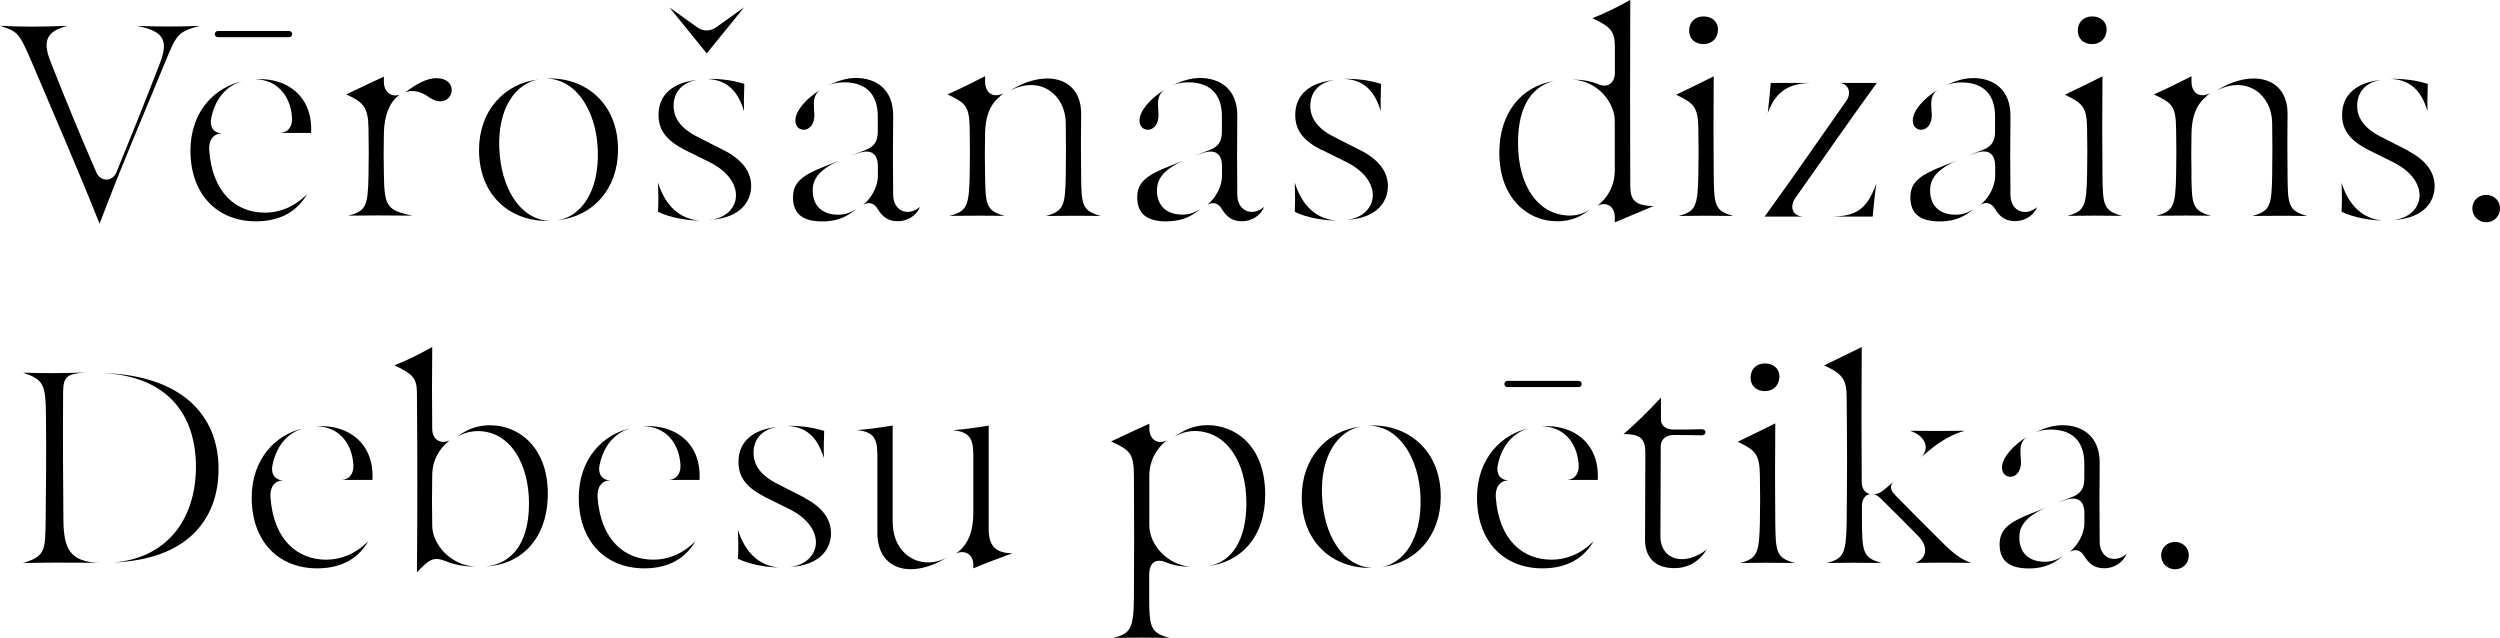 <?xml version="1.0" encoding="UTF-8"?>
<svg id="Layer_1" xmlns="http://www.w3.org/2000/svg" version="1.1" viewBox="0 0 242.06 61.78">
  <!-- Generator: Adobe Illustrator 29.0.1, SVG Export Plug-In . SVG Version: 2.1.0 Build 192)  -->
  <path d="M9.65,21.64c.62-1.64,1.26-3.27,1.91-4.89,1.52-3.75,3.1-7.49,4.58-11.09.97-2.37,1.2-2.62,3.21-3.16-1.98.1-4.43.07-6.11.01,2.49.46,3.12,1.31,2.28,3.52-1.39,3.61-2.82,7.16-4.25,10.66-.4.94-1.54.93-1.95-.02-1.53-3.51-3.01-7.1-4.46-10.79-.8-2.06-.21-2.89,1.69-3.38-2.8.11-4.29.1-6.56,0,1.74.55,1.87.67,3.1,3.55,2.1,4.96,4.44,10.29,6.54,15.59Z"/>
  <path d="M24.74,7.68c2,.03,3.36,1.49,3.53,3.64.08.9-.35,1.5-1.12,1.55h2.97c.2-3.57-2.37-5.38-5.37-5.2Z"/>
  <path d="M24.78,21.43c1.82,0,3.77-.58,4.96-2.64-1.3,1.31-2.74,1.8-4.09,1.8-2.74,0-5.09-1.87-5.39-6.03-.08-1.02.43-1.62,1.2-1.65-.79-.04-1.2-.65-1-1.52.46-2.19,1.83-3.27,3.14-3.55-2.82.55-5.16,2.99-5.16,6.74,0,4.21,2.56,6.85,6.34,6.85Z"/>
  <path d="M41.51,9.39c2.24,1.59,3.29-1.82.73-1.82-1,0-2.08.68-2.99,1.36.66-.24,1.44-.12,2.26.46Z"/>
  <path d="M37.17,16.99c-.03-1.37-.03-2.72,0-4.09.03-1.82.63-3.14,1.55-3.74-.84.3-1.55-.27-1.55-1.23v-.51c-1.48.67-2.21,1.05-3.64,1.72,1.67.77,2.12,1.22,2.15,3.33.03,1.51.03,2.99,0,4.57-.06,2.91-.24,3.4-1.96,3.84,1.7-.03,3.93-.03,6.2,0-2.43-.53-2.7-.86-2.75-3.9Z"/>
  <path d="M54.06,21.31c3.4-.37,5.78-3.06,5.78-6.82,0-4.66-3.38-7.07-6.92-6.88,2.97.06,4.83,3.27,4.96,6.9.16,4.14-1.72,6.47-3.82,6.79Z"/>
  <path d="M48.34,14.39c-.16-4.02,1.66-6.32,3.77-6.69-3.25.37-5.73,2.99-5.73,6.83,0,4.29,2.91,6.97,6.86,6.86-2.97-.12-4.76-3.34-4.89-6.99Z"/>
  <path d="M68.87,7.64c-.14,0-.27,0-.4.01,2.09.07,3.06,1.39,3.57,3.13-.02-.68-.02-1.37.03-2.66-1.2-.36-2.18-.47-3.2-.49Z"/>
  <path d="M68.71,21.29c3.06-.18,4.02-1.84,4.02-3.29,0-1.23-.7-2.44-2.56-3.41-.9-.44-1.79-.92-2.69-1.37-1.62-.82-2.26-1.85-2.26-2.97,0-1.56,1.11-2.39,2.47-2.53-2.45.21-3.93,1.38-3.93,3.4,0,1.52.81,2.5,2.54,3.39.79.39,1.6.79,2.38,1.18,1.76.87,2.58,2.1,2.58,3.22,0,1.29-1.08,2.24-2.56,2.4Z"/>
  <path d="M67.65,21.35c-1.77-.17-3.21-1.33-3.94-3.68.03.95.06,1.68,0,2.84,1.22.59,2.77.82,3.93.85Z"/>
  <path d="M78.69,18.44c0-.85.31-1.87,2.54-2.88-.37.16-.78.31-1.28.51-2.26.89-3.17,1.57-3.17,3.04,0,1.63.99,2.33,2.85,2.33,1.68,0,2.56-.62,3.29-1.22-.59.4-1.15.57-1.77.57-1.57,0-2.46-.9-2.46-2.34Z"/>
  <path d="M78.85,11.05c-.03-.42-.05-.72-.05-1.05,0-.62.25-1.05.66-1.33-1.42.87-2.45,2.07-2.45,3,0,1.3,1.92,1.26,1.84-.62Z"/>
  <path d="M84.99,11.28v1.46c0,.87-.29,1.43-1.13,1.76-.53.2-.99.39-1.53.61.3-.12.64-.23,1.02-.36.96-.24,1.65.08,1.65,1.37v.92c0,.9-.51,2.04-1.42,2.8.59-.36,1.09-.12,1.39.38.47.77,1.01,1.2,1.94,1.2,1.11,0,1.91-.69,2.17-1.39-1.18,1-2.6.39-2.6-1.18-.03-2.6-.03-5.04,0-7.59.03-2.61-1.64-3.71-3.62-3.71-.88,0-1.8.29-2.62.71.41-.2.94-.28,1.5-.29,2.5.01,3.25,1.59,3.25,3.29Z"/>
  <path d="M104.68,16.99c-.02-1.96-.03-3.95,0-5.91.05-3.62-3.45-4.45-6.84-2.33,2.99-1.5,5.31.51,5.35,3.12.03,1.71.03,3.42,0,5.13-.05,2.89-.18,3.45-1.93,3.91,2.59-.02,3.62-.03,5.33,0-1.85-.5-1.88-1.1-1.91-3.91Z"/>
  <path d="M91.97,20.9c2.58-.02,3.55-.03,5.31,0-1.87-.49-1.85-1.18-1.9-3.91-.03-1.37-.03-2.72,0-4.09.03-1.47.39-2.68,1.36-3.49.14-.15.27-.27.44-.4-.96.53-1.8.03-1.8-1.11v-.52c-1.39.7-2.43,1.23-3.64,1.76,1.72.83,2.12,1.06,2.15,3.33.03,1.51.03,2.99,0,4.51-.06,2.95-.27,3.49-1.93,3.91Z"/>
  <path d="M118.31,11.28v1.46c0,.87-.29,1.43-1.13,1.76-.53.2-.99.39-1.53.61.3-.12.64-.23,1.02-.36.96-.24,1.65.08,1.65,1.37v.92c0,.9-.51,2.04-1.42,2.8.59-.36,1.09-.12,1.39.38.47.77,1.01,1.2,1.94,1.2,1.11,0,1.91-.69,2.17-1.39-1.18,1-2.6.39-2.6-1.18-.03-2.6-.03-5.04,0-7.59.03-2.61-1.64-3.71-3.62-3.71-.88,0-1.8.29-2.62.71.41-.2.94-.28,1.5-.29,2.5.01,3.25,1.59,3.25,3.29Z"/>
  <path d="M112.96,21.43c1.68,0,2.56-.62,3.29-1.22-.59.4-1.15.57-1.77.57-1.57,0-2.46-.9-2.46-2.34,0-.85.31-1.87,2.54-2.88-.37.16-.78.31-1.28.51-2.26.89-3.17,1.57-3.17,3.04,0,1.63.99,2.33,2.85,2.33Z"/>
  <path d="M112.17,11.05c-.03-.42-.05-.72-.05-1.05,0-.62.25-1.05.66-1.33-1.42.87-2.45,2.07-2.45,3,0,1.3,1.92,1.26,1.84-.62Z"/>
  <path d="M129.3,21.35c-1.77-.17-3.21-1.33-3.94-3.68.03.95.06,1.68,0,2.84,1.22.59,2.77.82,3.93.85Z"/>
  <path d="M133.69,10.78c-.02-.68-.02-1.37.03-2.66-1.2-.36-2.18-.47-3.2-.49-.14,0-.27,0-.4.01,2.09.07,3.06,1.39,3.57,3.13Z"/>
  <path d="M127.96,14.5c.79.39,1.6.79,2.38,1.18,1.76.87,2.58,2.1,2.58,3.22,0,1.29-1.08,2.24-2.56,2.4,3.06-.18,4.02-1.84,4.02-3.29,0-1.23-.7-2.44-2.56-3.41-.9-.44-1.79-.92-2.69-1.37-1.62-.82-2.26-1.85-2.26-2.97,0-1.56,1.11-2.39,2.47-2.53-2.45.21-3.93,1.38-3.93,3.4,0,1.52.81,2.5,2.54,3.39Z"/>
  <path d="M150.69,21.43c1.44,0,2.41-.46,3.27-1.15-.57.38-1.24.59-1.94.59-2.95,0-5.04-2.67-5.04-7.04,0-3.94,1.65-5.55,3.49-5.99-3.15.51-5.3,3.06-5.3,6.96,0,4.43,2.8,6.62,5.53,6.62Z"/>
  <path d="M150.46,7.84c.14-.02.27-.06.41-.08-.14.02-.27.05-.41.08Z"/>
  <path d="M160.17,19.95c-1.84,0-2.32-.59-2.32-1.93-.03-6.41-.02-11.24,0-18.03-1.46.81-2.32,1.23-3.67,1.77,1.67.79,2.18,1.22,2.18,2.73v2.52c0,.99-.65,1.57-1.65,1.13-.77-.32-1.57-.43-2.45-.43,2.53.13,4.09,2.3,4.09,4v4.79c0,1.46-.7,2.69-1.69,3.42.85-.42,1.7.03,1.69,1.13v.48c1.46-.62,2.48-1.03,3.81-1.6Z"/>
  <path d="M164.94,4.27c.82,0,1.4-.57,1.4-1.43,0-.72-.55-1.25-1.4-1.25s-1.39.57-1.39,1.37.55,1.31,1.39,1.31Z"/>
  <path d="M165.93,16.99c-.03-3.03-.03-6,0-9.6-1.61.79-2.32,1.16-3.64,1.78,1.72.83,2.12,1.19,2.15,3.25.03,1.58.03,3.01,0,4.53-.06,3.04-.27,3.53-1.92,3.96,1.87-.03,3.44-.03,5.32,0-1.85-.48-1.87-1.11-1.91-3.91Z"/>
  <path d="M175.29,8.03h-3.84c-.1,1.2-.18,1.98-.29,2.92.77-2.12,2.06-2.86,4.13-2.92Z"/>
  <path d="M173.86,19.13c2.43-3.42,4.95-7.1,7.86-11.1h-3.63c.89.06,1.22.95.68,1.73-2.43,3.44-4.94,7.12-7.91,11.21h3.7c-1.04-.07-1.31-.98-.7-1.84Z"/>
  <path d="M181.32,20.97c.14-1.37.18-2,.36-3.21-.91,2.53-2,3.15-4.19,3.21h3.83Z"/>
  <path d="M197.26,20.04c-1.18,1-2.6.39-2.6-1.18-.03-2.6-.03-5.04,0-7.59.03-2.61-1.64-3.71-3.62-3.71-.88,0-1.8.29-2.62.71.41-.2.94-.28,1.5-.29,2.5.01,3.25,1.59,3.25,3.29v1.46c0,.87-.29,1.43-1.13,1.76-.53.2-.99.39-1.53.61.3-.12.64-.23,1.02-.36.96-.24,1.65.08,1.65,1.37v.92c0,.9-.51,2.04-1.42,2.8.59-.36,1.09-.12,1.39.38.47.77,1.01,1.2,1.94,1.2,1.11,0,1.91-.69,2.17-1.39Z"/>
  <path d="M187.04,11.05c-.03-.42-.05-.72-.05-1.05,0-.62.25-1.05.66-1.33-1.42.87-2.45,2.07-2.45,3,0,1.3,1.92,1.26,1.84-.62Z"/>
  <path d="M186.88,18.44c0-.85.31-1.87,2.54-2.88-.37.16-.78.31-1.28.51-2.26.89-3.17,1.57-3.17,3.04,0,1.63.99,2.33,2.85,2.33,1.68,0,2.56-.62,3.29-1.22-.59.4-1.15.57-1.77.57-1.57,0-2.46-.9-2.46-2.34Z"/>
  <path d="M202.57,4.27c.82,0,1.4-.57,1.4-1.43,0-.72-.55-1.25-1.4-1.25s-1.39.57-1.39,1.37.55,1.31,1.39,1.31Z"/>
  <path d="M202.08,12.41c.03,1.58.03,3.01,0,4.53-.06,3.04-.27,3.53-1.92,3.96,1.87-.03,3.44-.03,5.32,0-1.85-.48-1.87-1.11-1.91-3.91-.03-3.03-.03-6,0-9.6-1.61.79-2.32,1.16-3.64,1.78,1.72.83,2.12,1.19,2.15,3.25Z"/>
  <path d="M221.49,16.99c-.02-1.96-.03-3.95,0-5.91.05-3.62-3.45-4.45-6.84-2.33,2.99-1.5,5.31.51,5.35,3.12.03,1.71.03,3.42,0,5.13-.05,2.89-.18,3.45-1.93,3.91,2.59-.02,3.62-.03,5.33,0-1.85-.5-1.88-1.1-1.91-3.91Z"/>
  <path d="M212.19,16.99c-.03-1.37-.03-2.72,0-4.09.03-1.47.39-2.68,1.36-3.49.14-.15.27-.27.44-.4-.96.53-1.8.03-1.8-1.11v-.52c-1.39.7-2.43,1.23-3.64,1.76,1.72.83,2.12,1.06,2.15,3.33.03,1.51.03,2.99,0,4.51-.06,2.95-.27,3.49-1.93,3.91,2.58-.02,3.55-.03,5.31,0-1.87-.49-1.85-1.18-1.9-3.91Z"/>
  <path d="M235.04,10.78c-.02-.68-.02-1.37.03-2.66-1.2-.36-2.18-.47-3.2-.49-.14,0-.27,0-.4.01,2.09.07,3.06,1.39,3.57,3.13Z"/>
  <path d="M233.18,14.59c-.9-.44-1.79-.92-2.69-1.37-1.62-.82-2.26-1.85-2.26-2.97,0-1.56,1.11-2.39,2.47-2.53-2.45.21-3.93,1.38-3.93,3.4,0,1.52.81,2.5,2.54,3.39.79.39,1.6.79,2.38,1.18,1.76.87,2.58,2.1,2.58,3.22,0,1.29-1.08,2.24-2.56,2.4,3.06-.18,4.02-1.84,4.02-3.29,0-1.23-.7-2.44-2.56-3.41Z"/>
  <path d="M226.72,17.66c.03.95.06,1.68,0,2.84,1.22.59,2.77.82,3.93.85-1.77-.17-3.21-1.33-3.94-3.68Z"/>
  <path d="M240.72,18.87c-.76,0-1.34.57-1.34,1.31s.58,1.34,1.34,1.34,1.34-.58,1.34-1.34-.59-1.31-1.34-1.31Z"/>
  <path d="M6.14,50.37c-.03-3.98-.06-7.4-.03-12.35.01-1.54.34-1.83,2.16-1.95-2.34.07-4.38.08-6.04.01,1.96.68,2.19,1.07,2.22,4.12.04,3.7.01,6.89-.03,10.17-.05,2.85.03,3.49-2.21,4.15,2.25-.06,4.09-.05,7.44-.03-2.88-.08-3.48-1.34-3.51-4.12Z"/>
  <path d="M10.06,36.12c6.42.38,8.95,4.27,8.91,9.21-.05,5.01-2.86,8.74-8.01,9.13,7.13-.27,10.2-4.13,10.2-9.04,0-5.48-3.86-9.05-11.09-9.3Z"/>
  <path d="M30.68,41.28c2,.03,3.36,1.49,3.53,3.64.08.9-.35,1.5-1.12,1.55h2.97c.2-3.57-2.37-5.38-5.37-5.2Z"/>
  <path d="M26.19,48.16c-.08-1.02.43-1.62,1.2-1.65-.79-.04-1.2-.65-1-1.52.46-2.19,1.83-3.27,3.14-3.55-2.82.55-5.16,2.99-5.16,6.74,0,4.21,2.56,6.85,6.34,6.85,1.82,0,3.77-.58,4.96-2.64-1.3,1.31-2.74,1.8-4.09,1.8-2.74,0-5.09-1.87-5.39-6.03Z"/>
  <path d="M47.53,41.17c-1.27,0-2.3.36-3.27,1.13.62-.37,1.34-.57,2.07-.56,3.15.06,4.89,3.27,4.89,7.01,0,4.2-1.97,5.91-4.24,6.1,3.36-.14,6.06-2.55,6.06-7.07s-2.87-6.6-5.52-6.6Z"/>
  <path d="M41.85,50.96c-.03-1.63-.03-3.31,0-4.96.02-1.48.71-2.62,1.7-3.36-.9.42-1.7-.1-1.7-1.11-.03-2.93-.03-4.39,0-7.93-1.54.85-2.3,1.22-3.66,1.77,1.78.85,2.18,1.24,2.18,2.73.05,6.41.05,11.46,0,17.32,1.26-1.34,1.63-1.52,2.78-1.09.87.36,1.83.53,2.86.53-2.39-.12-4.12-2.15-4.16-3.91Z"/>
  <path d="M62.35,41.28c2,.03,3.36,1.49,3.53,3.64.08.9-.35,1.5-1.12,1.55h2.97c.2-3.57-2.37-5.38-5.37-5.2Z"/>
  <path d="M57.86,48.16c-.08-1.02.43-1.62,1.2-1.65-.79-.04-1.2-.65-1-1.52.46-2.19,1.83-3.27,3.14-3.55-2.82.55-5.16,2.99-5.16,6.74,0,4.21,2.56,6.85,6.34,6.85,1.82,0,3.77-.58,4.96-2.64-1.3,1.31-2.74,1.8-4.09,1.8-2.74,0-5.09-1.87-5.39-6.03Z"/>
  <path d="M71.45,51.26c.03.95.06,1.68,0,2.84,1.22.59,2.77.82,3.93.85-1.77-.17-3.21-1.33-3.94-3.68Z"/>
  <path d="M79.77,44.38c-.02-.68-.02-1.37.03-2.66-1.2-.36-2.18-.47-3.2-.49-.14,0-.27,0-.4.01,2.09.07,3.06,1.39,3.57,3.13Z"/>
  <path d="M77.91,48.19c-.9-.44-1.79-.92-2.69-1.37-1.62-.82-2.26-1.85-2.26-2.97,0-1.56,1.11-2.39,2.47-2.53-2.45.21-3.93,1.38-3.93,3.4,0,1.52.81,2.5,2.54,3.39.79.39,1.6.79,2.38,1.18,1.76.87,2.58,2.1,2.58,3.22,0,1.29-1.08,2.24-2.56,2.4,3.06-.18,4.02-1.84,4.02-3.29,0-1.23-.7-2.44-2.56-3.41Z"/>
  <path d="M95.73,51.24v-10.03c-1.63.26-2.39.36-3.45.44,1.54.18,1.96.74,1.96,2.4v5.65c0,1.63-.44,3.04-1.69,3.9.83-.39,1.69.05,1.69,1.07v.36c1.56-.66,2.58-1,3.79-1.46-1.66-.01-2.3-.74-2.3-2.34Z"/>
  <path d="M86.43,50.59v-9.39c-1.66.27-2.49.37-3.45.44,1.57.18,1.97.74,1.97,2.42v7.53c0,3.59,3.24,4.53,6.73,2.39-2.48,1.33-5.24-.23-5.24-3.4Z"/>
  <path d="M112.86,54.44c.88.33,1.52.43,2.43.44-2.14-.15-4.01-2.03-4.01-4.04v-4.76c0-1.45.7-2.69,1.7-3.45-.9.48-1.7-.12-1.7-1.13v-.48c-1.48.67-2.31,1.07-3.7,1.72,1.78.85,2.21,1.09,2.21,3.33.03,3.78.03,8.01,0,11.79-.03,3.01-.32,3.47-1.97,3.9,1.64-.03,3.63-.03,5.42,0-1.8-.47-1.97-.99-1.97-3.82v-2.27c0-1.22.65-1.6,1.57-1.25Z"/>
  <path d="M116.85,41.17c-1.17,0-2.19.43-3.13,1.12.59-.36,1.27-.56,2-.56,2.95.05,4.96,2.86,4.96,6.97,0,3.53-1.36,5.74-3.72,6.11,3.12-.37,5.54-2.72,5.54-6.94,0-4.62-2.8-6.71-5.64-6.71Z"/>
  <path d="M132.58,41.22c2.97.06,4.83,3.27,4.96,6.9.16,4.14-1.72,6.47-3.82,6.79,3.4-.37,5.78-3.06,5.78-6.82,0-4.66-3.38-7.07-6.92-6.88Z"/>
  <path d="M128,47.99c-.16-4.02,1.66-6.32,3.77-6.69-3.25.37-5.73,2.99-5.73,6.83,0,4.29,2.91,6.97,6.86,6.86-2.97-.12-4.76-3.34-4.89-6.99Z"/>
  <path d="M144.83,48.16c-.08-1.02.43-1.62,1.2-1.65-.79-.04-1.2-.65-1-1.52.46-2.19,1.83-3.27,3.14-3.55-2.82.55-5.16,2.99-5.16,6.74,0,4.21,2.56,6.85,6.34,6.85,1.82,0,3.77-.58,4.96-2.64-1.3,1.31-2.74,1.8-4.09,1.8-2.74,0-5.09-1.87-5.39-6.03Z"/>
  <path d="M149.32,41.28c2,.03,3.36,1.49,3.53,3.64.08.9-.35,1.5-1.12,1.55h2.97c.2-3.57-2.37-5.38-5.37-5.2Z"/>
  <path d="M160.77,51.88c0-2.83.03-5.74.03-8.65,0-.62.43-1.11,1.24-1.11.9,0,1.76,0,2.66.03.58.02.58-.62,0-.59-.9.03-1.76.03-2.66.03-.81,0-1.22-.42-1.22-.98v-2.11c-1.26,1.35-2.35,2.43-3.62,3.53,1.6,0,2.11.4,2.11,1.83,0,2.46-.03,5.46-.03,8.42,0,1.49.79,2.73,2.84,2.73,1.74,0,2.7-1.09,3.12-1.8-2.08,1.63-4.48,1.09-4.48-1.35Z"/>
  <path d="M171.89,50.59c-.03-3.03-.03-6,0-9.6-1.61.79-2.32,1.16-3.64,1.78,1.72.83,2.12,1.19,2.15,3.25.03,1.58.03,3.01,0,4.53-.06,3.04-.27,3.53-1.92,3.96,1.87-.03,3.44-.03,5.32,0-1.85-.48-1.87-1.11-1.91-3.91Z"/>
  <path d="M170.89,37.87c.82,0,1.4-.57,1.4-1.43,0-.72-.55-1.25-1.4-1.25s-1.39.57-1.39,1.37.55,1.31,1.39,1.31Z"/>
  <path d="M180.28,50.31v-1.31c0-.72.38-1.14.81-1.15-.47-.09-.83-.51-.83-1.15-.03-4.65-.03-7.85,0-13.1-1.54.75-2.39,1.18-3.64,1.78,1.78.81,2.17,1.37,2.18,3.06.05,4.68.05,7.73,0,12.24-.06,2.95-.31,3.41-1.92,3.83,1.8-.03,3.44-.03,5.32,0-1.78-.49-1.92-.95-1.92-4.2Z"/>
  <path d="M186.68,43.71c1.16-.99,2.38-1.7,3.58-2-1.6.03-3.73.02-5.33,0,1.34.42,2.02,1.57,1.11,2.54l.64-.55Z"/>
  <path d="M183.46,47.88c-.36-.33-.53-.79-.15-1.21l-.91.77c-.35.29-.68.41-.98.42.21.04.43.16.67.4,1.18,1.15,2.3,2.29,3.66,3.66,1.05,1.09.75,2.2-.31,2.58,1.76-.03,3.67-.03,5.43,0-.96-.31-1.75-.9-2.97-2.14-1.51-1.48-2.99-3-4.46-4.48Z"/>
  <path d="M203.3,52.47c-.03-2.6-.03-5.04,0-7.59.03-2.61-1.64-3.71-3.62-3.71-.88,0-1.8.29-2.62.71.41-.2.94-.28,1.5-.29,2.5.01,3.25,1.59,3.25,3.29v1.46c0,.87-.29,1.43-1.13,1.76-.53.2-.99.39-1.53.61.3-.12.64-.23,1.02-.36.96-.24,1.65.08,1.65,1.37v.92c0,.9-.51,2.04-1.42,2.8.59-.36,1.09-.12,1.39.38.47.77,1.01,1.2,1.94,1.2,1.11,0,1.91-.69,2.17-1.39-1.18,1-2.6.39-2.6-1.18Z"/>
  <path d="M196.29,42.27c-1.42.87-2.45,2.07-2.45,3,0,1.3,1.92,1.26,1.84-.62-.03-.42-.05-.72-.05-1.05,0-.62.25-1.05.66-1.33Z"/>
  <path d="M195.52,52.04c0-.85.31-1.87,2.54-2.88-.37.16-.78.31-1.28.51-2.26.89-3.17,1.57-3.17,3.04,0,1.63.99,2.33,2.85,2.33,1.68,0,2.56-.62,3.29-1.22-.59.4-1.15.57-1.77.57-1.57,0-2.46-.9-2.46-2.34Z"/>
  <path d="M210.59,52.47c-.76,0-1.34.57-1.34,1.31s.58,1.34,1.34,1.34,1.34-.58,1.34-1.34-.59-1.31-1.34-1.31Z"/>
  <path d="M21.1,3.6h6.89c.17,0,.3-.13.3-.3s-.13-.3-.3-.3h-6.89c-.17,0-.3.13-.3.3s.13.3.3.3Z"/>
  <path d="M145.96,36.88c-.17,0-.3.13-.3.3s.13.3.3.3h6.89c.17,0,.3-.13.3-.3s-.13-.3-.3-.3h-6.89Z"/>
  <path d="M72.03.72l-2.71,1.94c-.54.38-1.26.38-1.79,0l-2.71-1.94,3.61,4.45,3.61-4.45Z"/>
</svg>